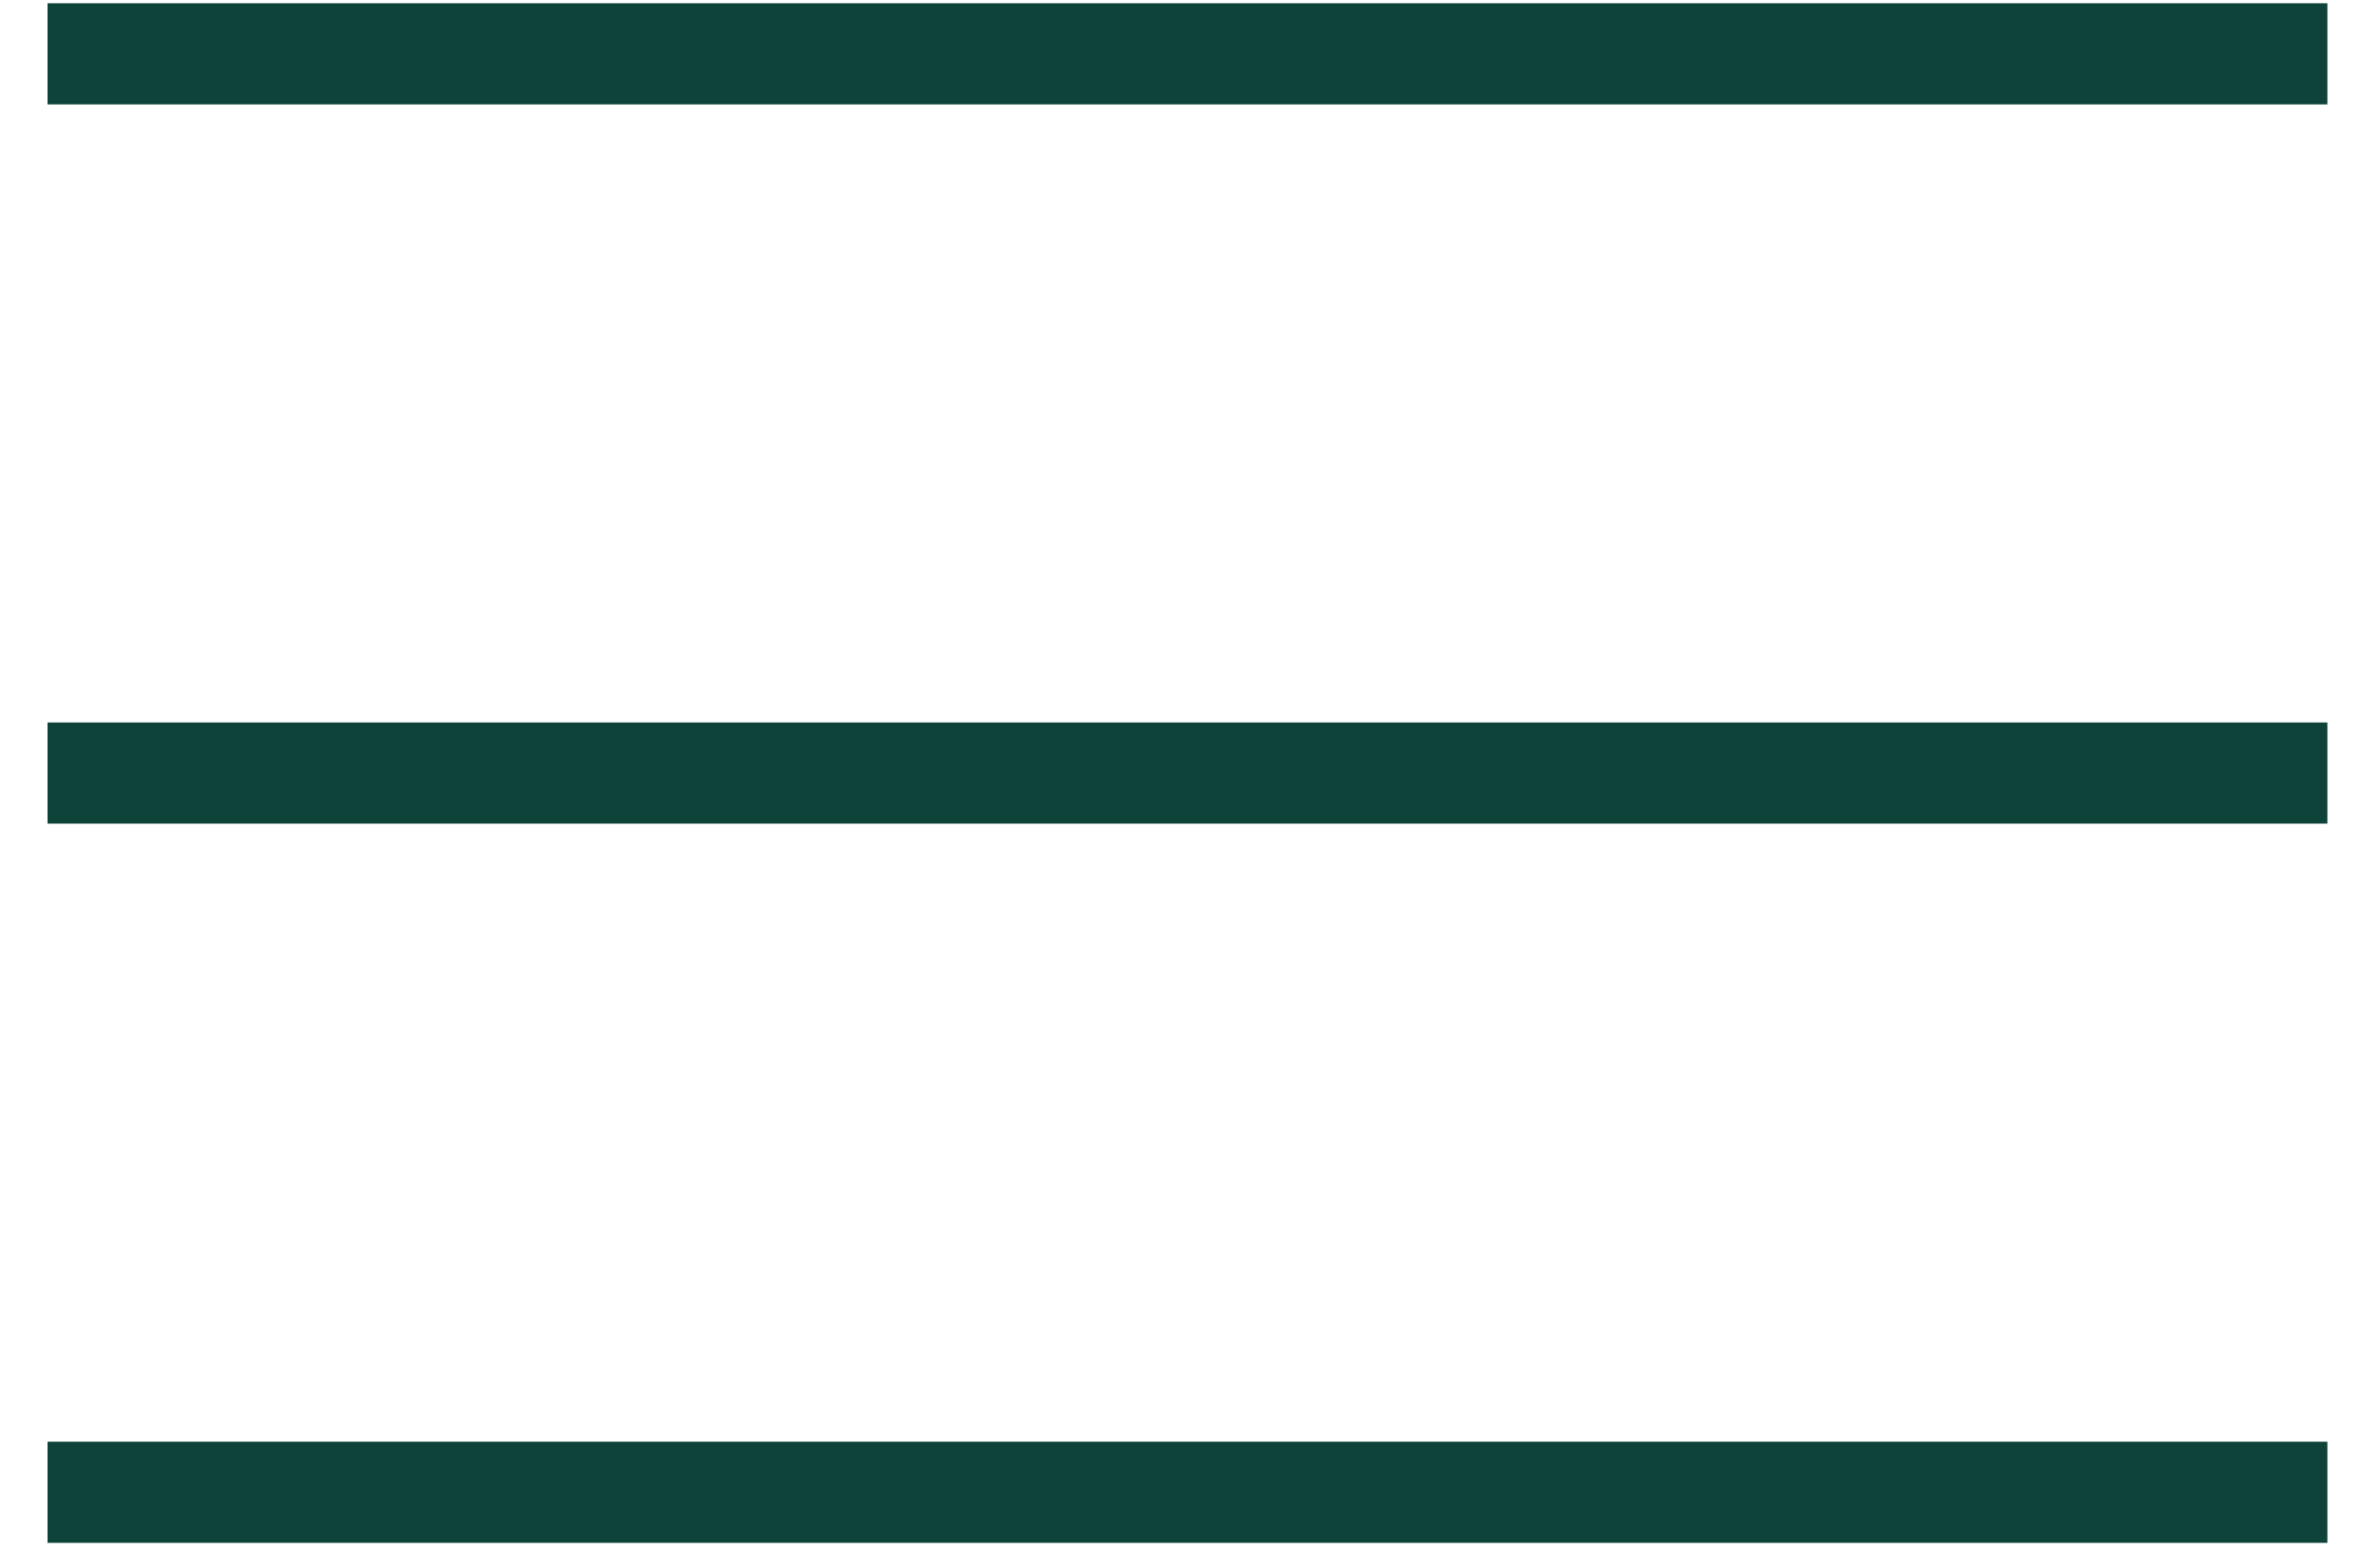 <svg xmlns="http://www.w3.org/2000/svg" width="47" height="31" viewBox="0 0 47 31">
  <g fill="none" fill-rule="evenodd" stroke="#0E433A" stroke-width="2" transform="translate(.94 .733)">
    <line x2="45.079" y1=".331" y2=".331"/>
    <line x2="45.079" y1="14.551" y2="14.551"/>
    <line x2="45.079" y1="28.771" y2="28.771"/>
  </g>
</svg>
